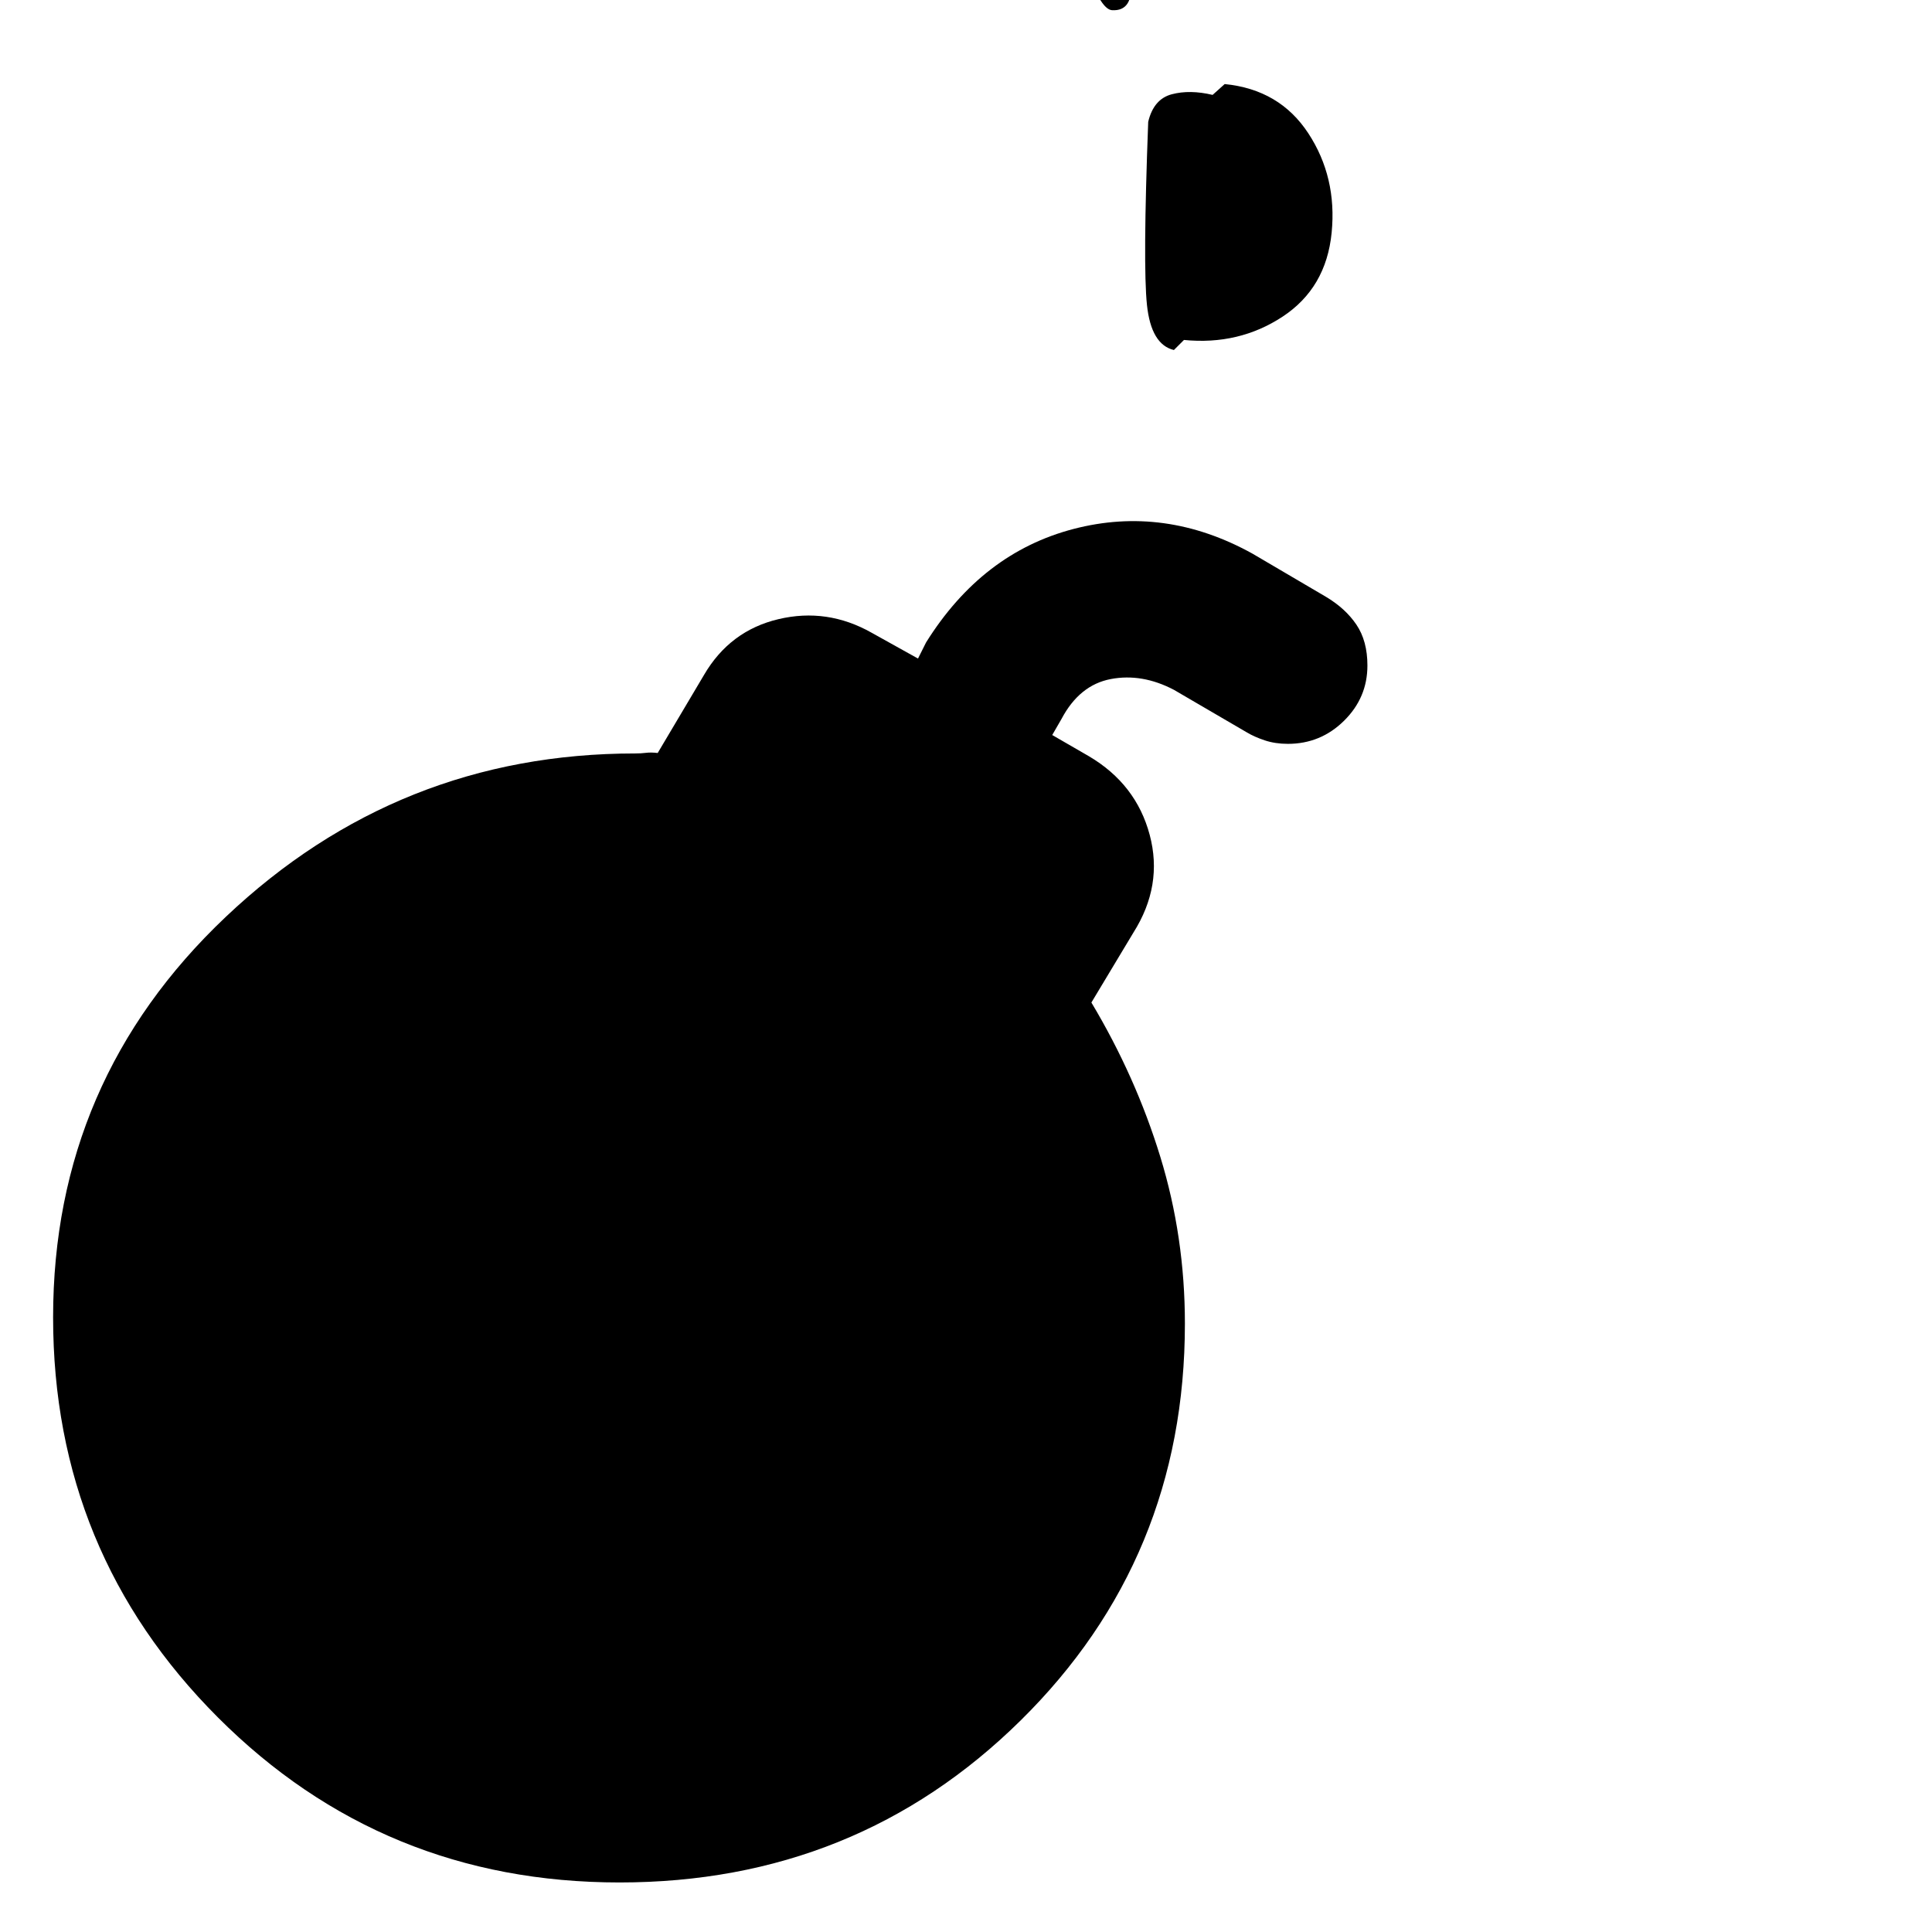 <svg xmlns="http://www.w3.org/2000/svg" height="20" viewBox="0 -960 960 960" width="20"><path d="M561.998-969.308q1.15 15-9.425 14.371-10.574-.628-26.574-72.383-16 .14-26.926-10.42-10.925-10.57-11.075-26.57l-11-29q20.249-16 44.124-13.12 23.875 2.88 39.875 23.14 16 20.25 13.125 44.62-2.875 24.36-23.124 40.362l11 29Zm442.292 616.694q2.15 0 3.58 1.425 1.44 1.425 1.44 3.575v40q0-34.249 24.38-58.624t58.63-24.375q34.26 0 58.62 24.375 24.37 24.375 24.37 58.624v-40q0-2.15-20.13-3.575-20.13-1.425-150.89-1.425ZM570.538-899.461q2.693-11.308 11.693-13.692 9-2.384 20.307.308l6-5.384q27.308 2.692 41.577 24.5 14.269 21.808 11.576 49.307-2.692 27.5-24.385 41.769-21.692 14.269-49 11.577l-5 5q-11.307-2.693-13.384-22.385-2.076-19.693.616-91Zm69.393 309.076q-6.316 0-11.547-1.753-5.231-1.754-8.961-4.016l-36.115-21.076q-15.847-8.308-31.385-5.347-15.539 2.962-24.462 19.808l-4.616 8 18.231 10.539q23.461 13.846 30.192 39.038 6.731 25.192-8.116 48.653l-20.846 34.693q22 36.769 34.231 76.616 12.231 39.846 12.231 82.922 0 116.737-81.64 197.214T307.86-24.617q-117.628 0-199.551-81.975-81.922-81.976-81.922-198.817 0-117.745 85.768-198.975 85.769-81.23 203.461-81.23 2.923 0 5.347-.308 2.423-.308 5.846.077l22.961-38.692q12.846-22.077 37.039-27.808 24.192-5.73 46.269 6.731l23.076 12.846 4-8q27.846-44.538 73.231-56.384 45.384-11.846 88.922 12.231l36.484 21.432q9.746 5.798 15.208 13.888 5.461 8.09 5.461 20.299 0 15.987-11.627 27.452-11.627 11.465-27.902 11.465Z"/></svg>
